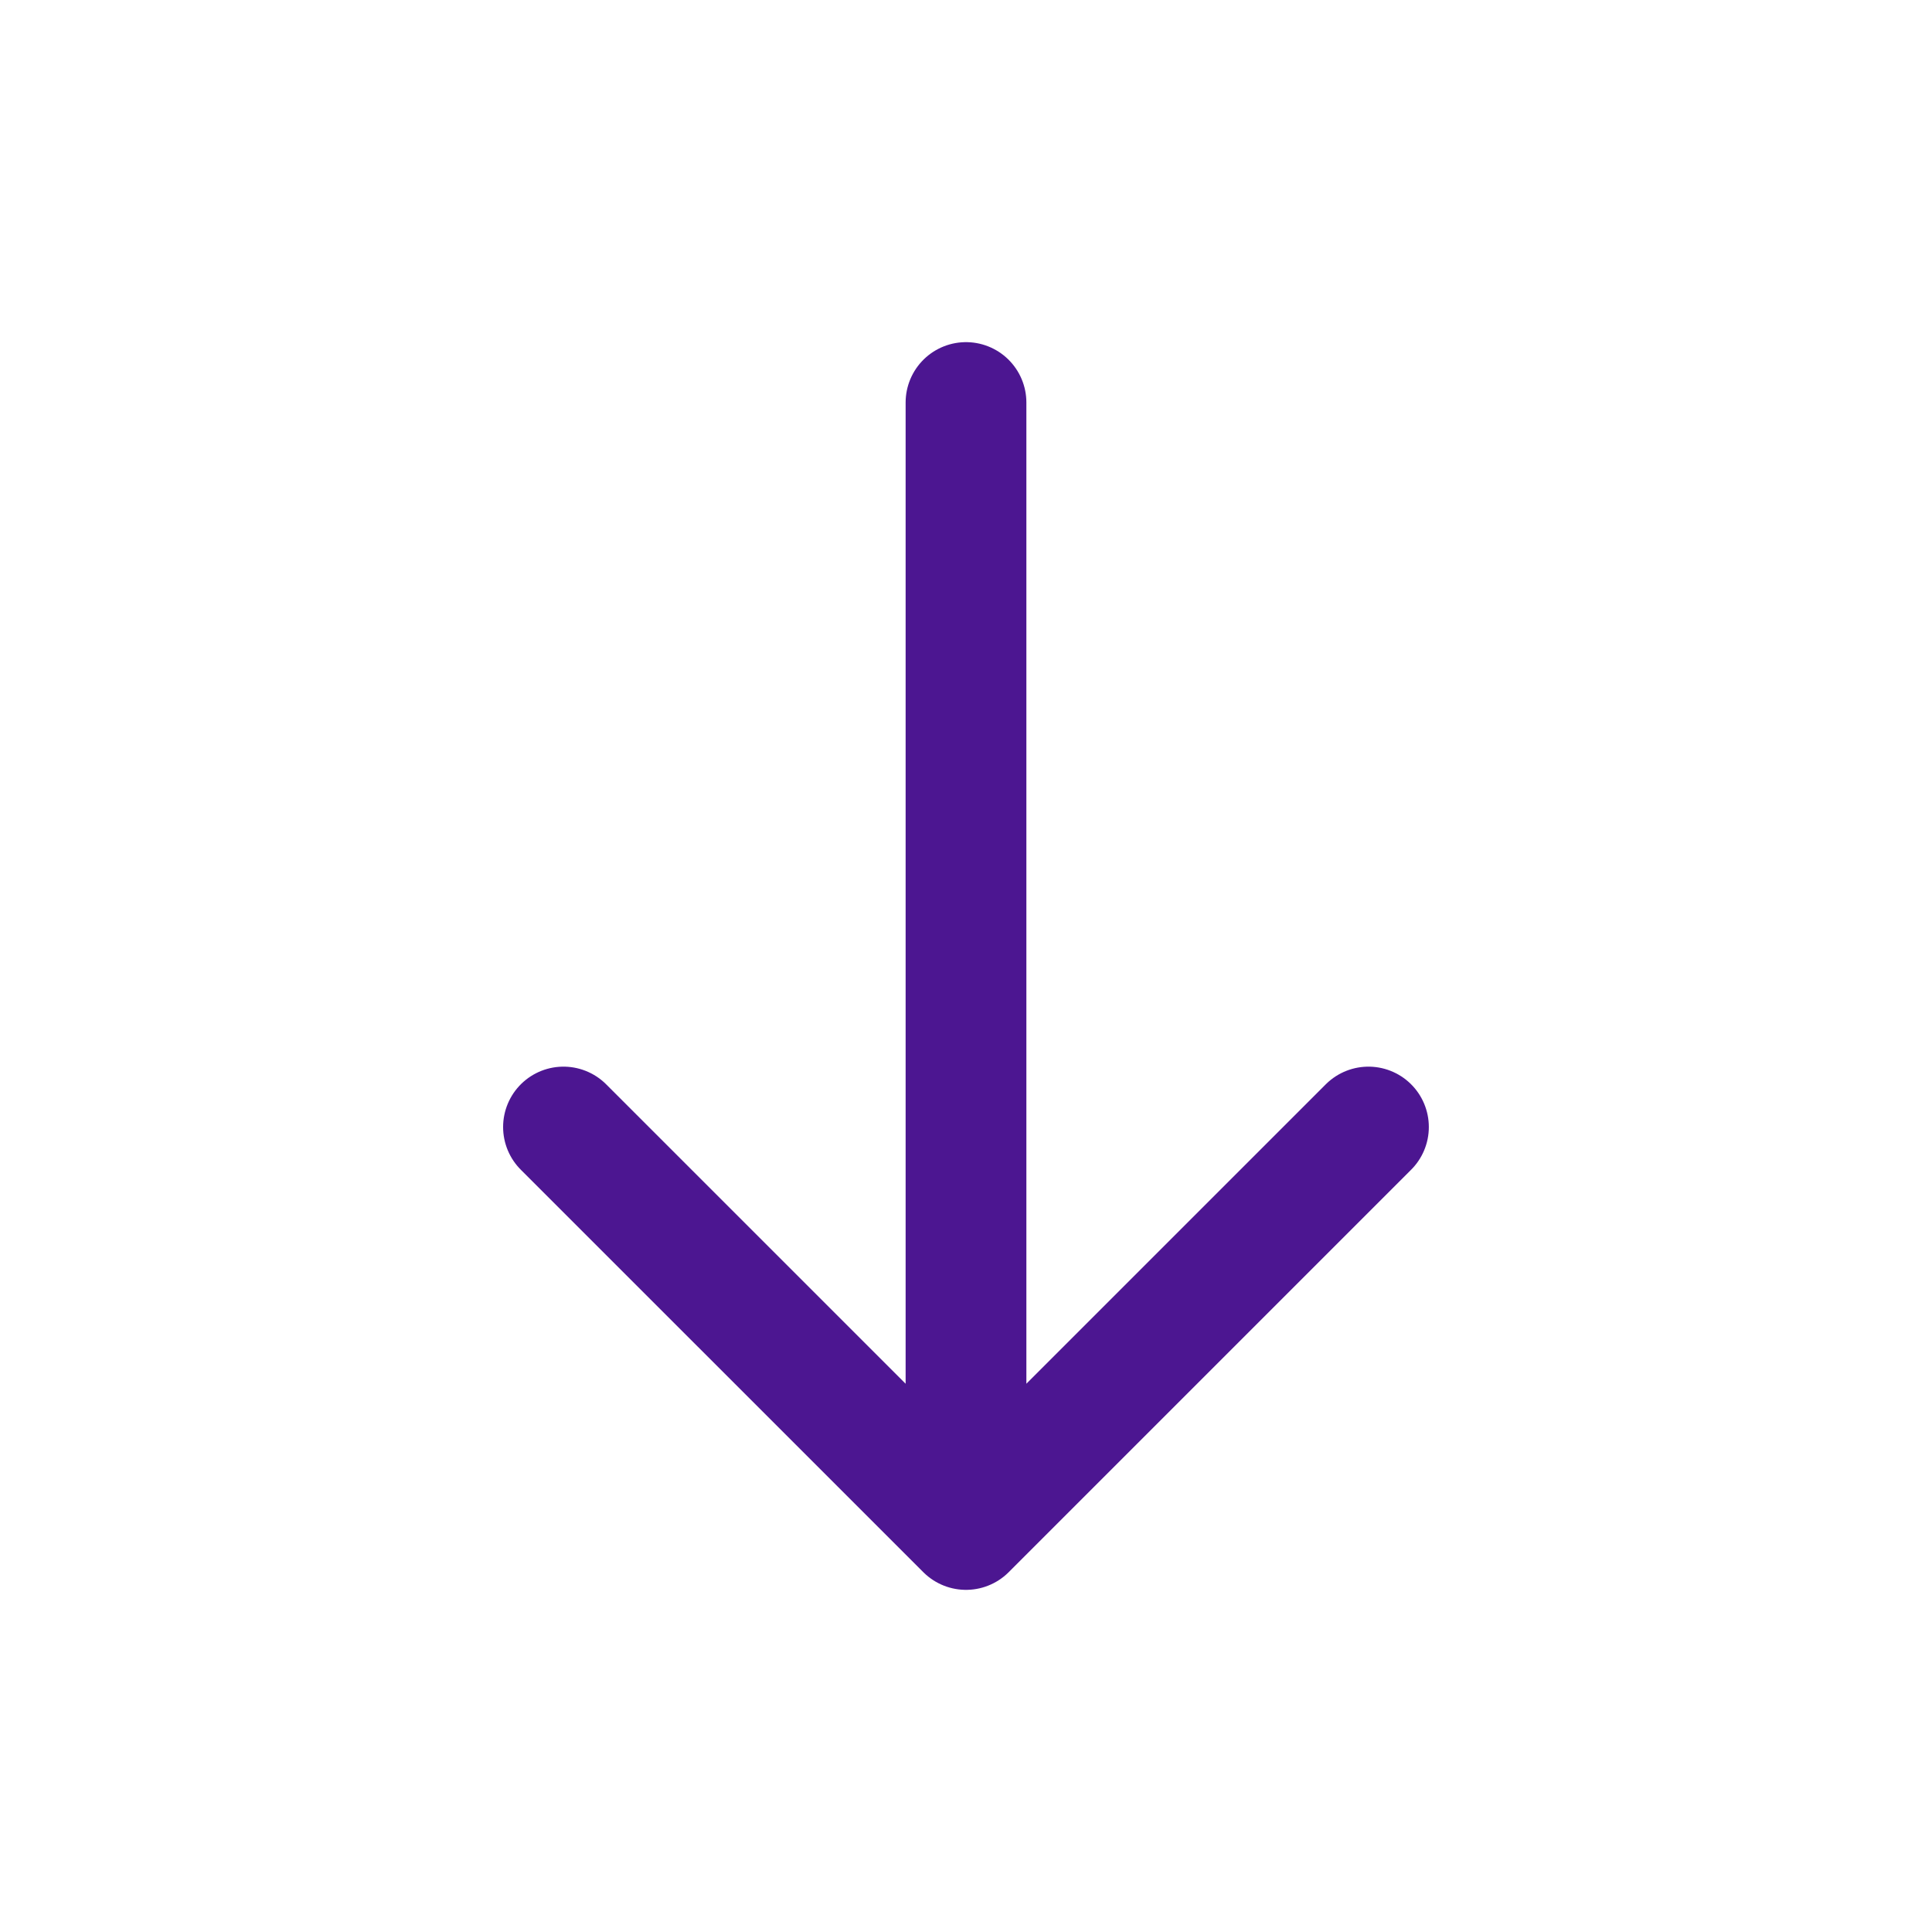 <svg width="32" height="32" viewBox="0 0 32 32" fill="none" xmlns="http://www.w3.org/2000/svg">
<path d="M22.666 18.667L16 25.333M16 25.333L16 6.667L16 25.333ZM9.333 18.667L16 25.333L9.333 18.667Z" stroke="#4C1691" stroke-width="2" stroke-linecap="round" stroke-linejoin="round"/>
</svg>

